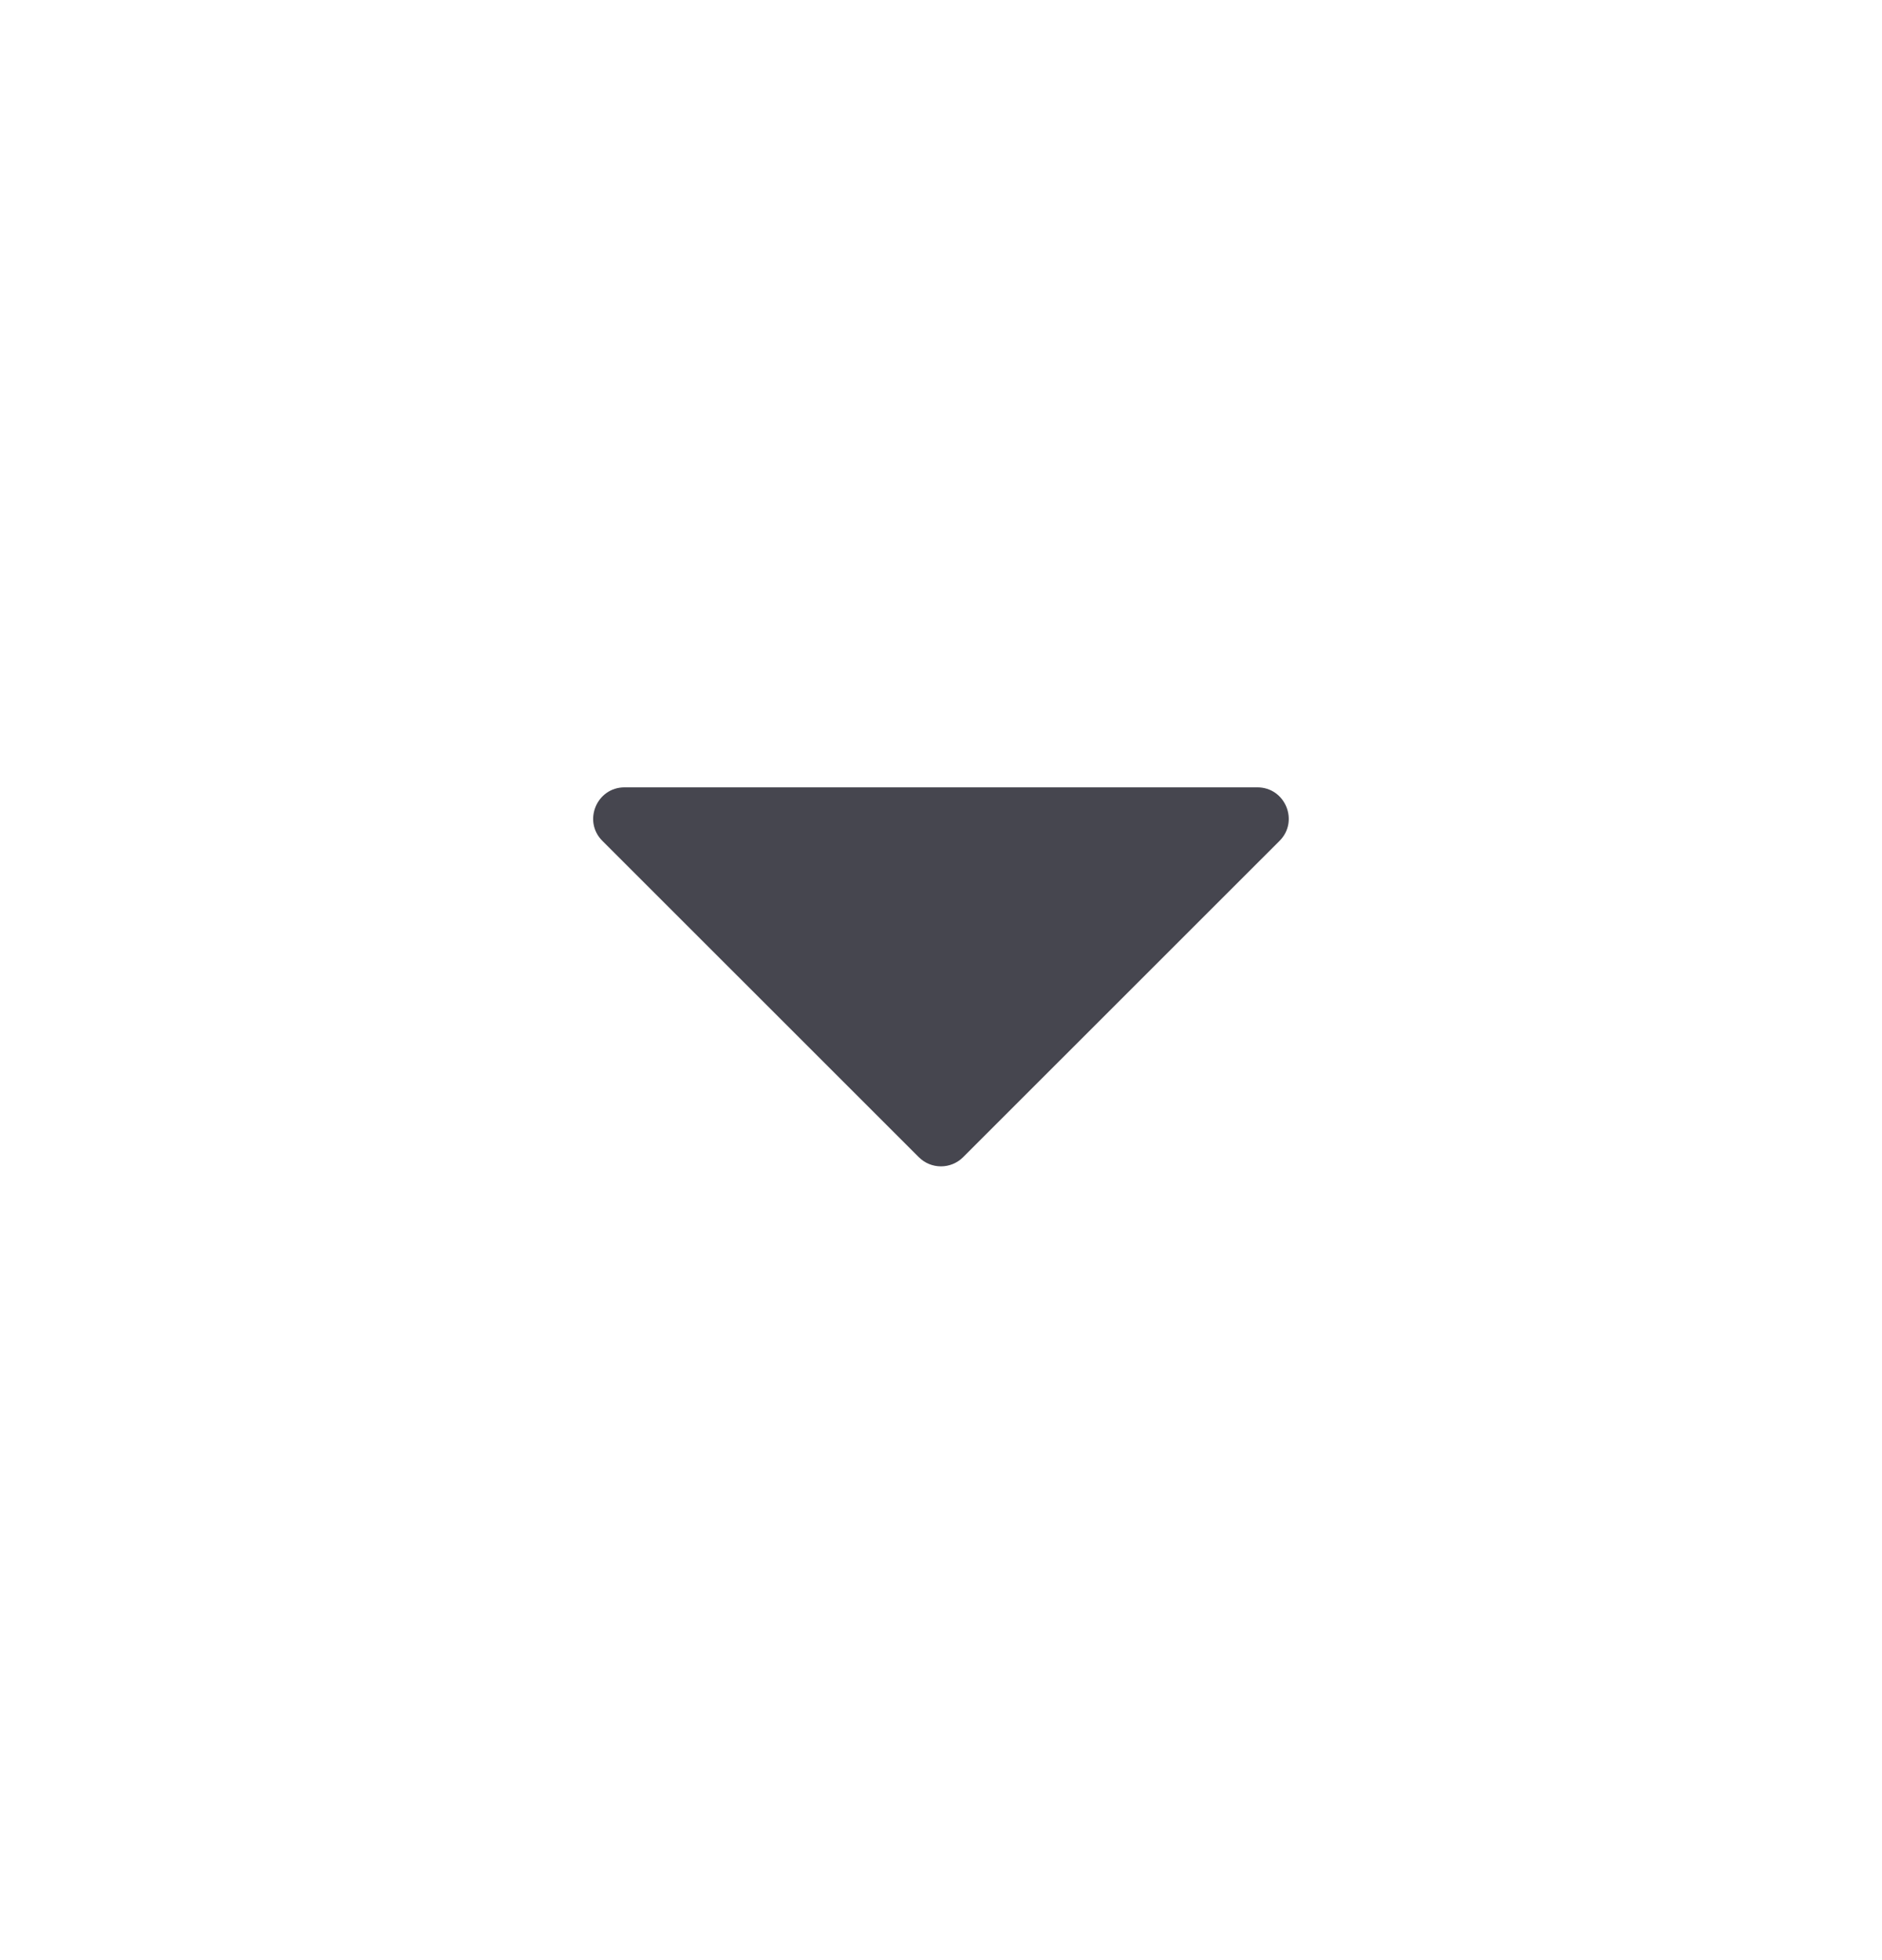 <svg width="24" height="25" viewBox="0 0 24 25" fill="none" xmlns="http://www.w3.org/2000/svg">
<path d="M7.965 10.042C7.609 10.042 7.43 10.473 7.682 10.725L11.717 14.759C11.873 14.915 12.126 14.915 12.282 14.759L16.317 10.725C16.569 10.473 16.39 10.042 16.034 10.042H7.965Z" fill="#46464F"/>
</svg>
